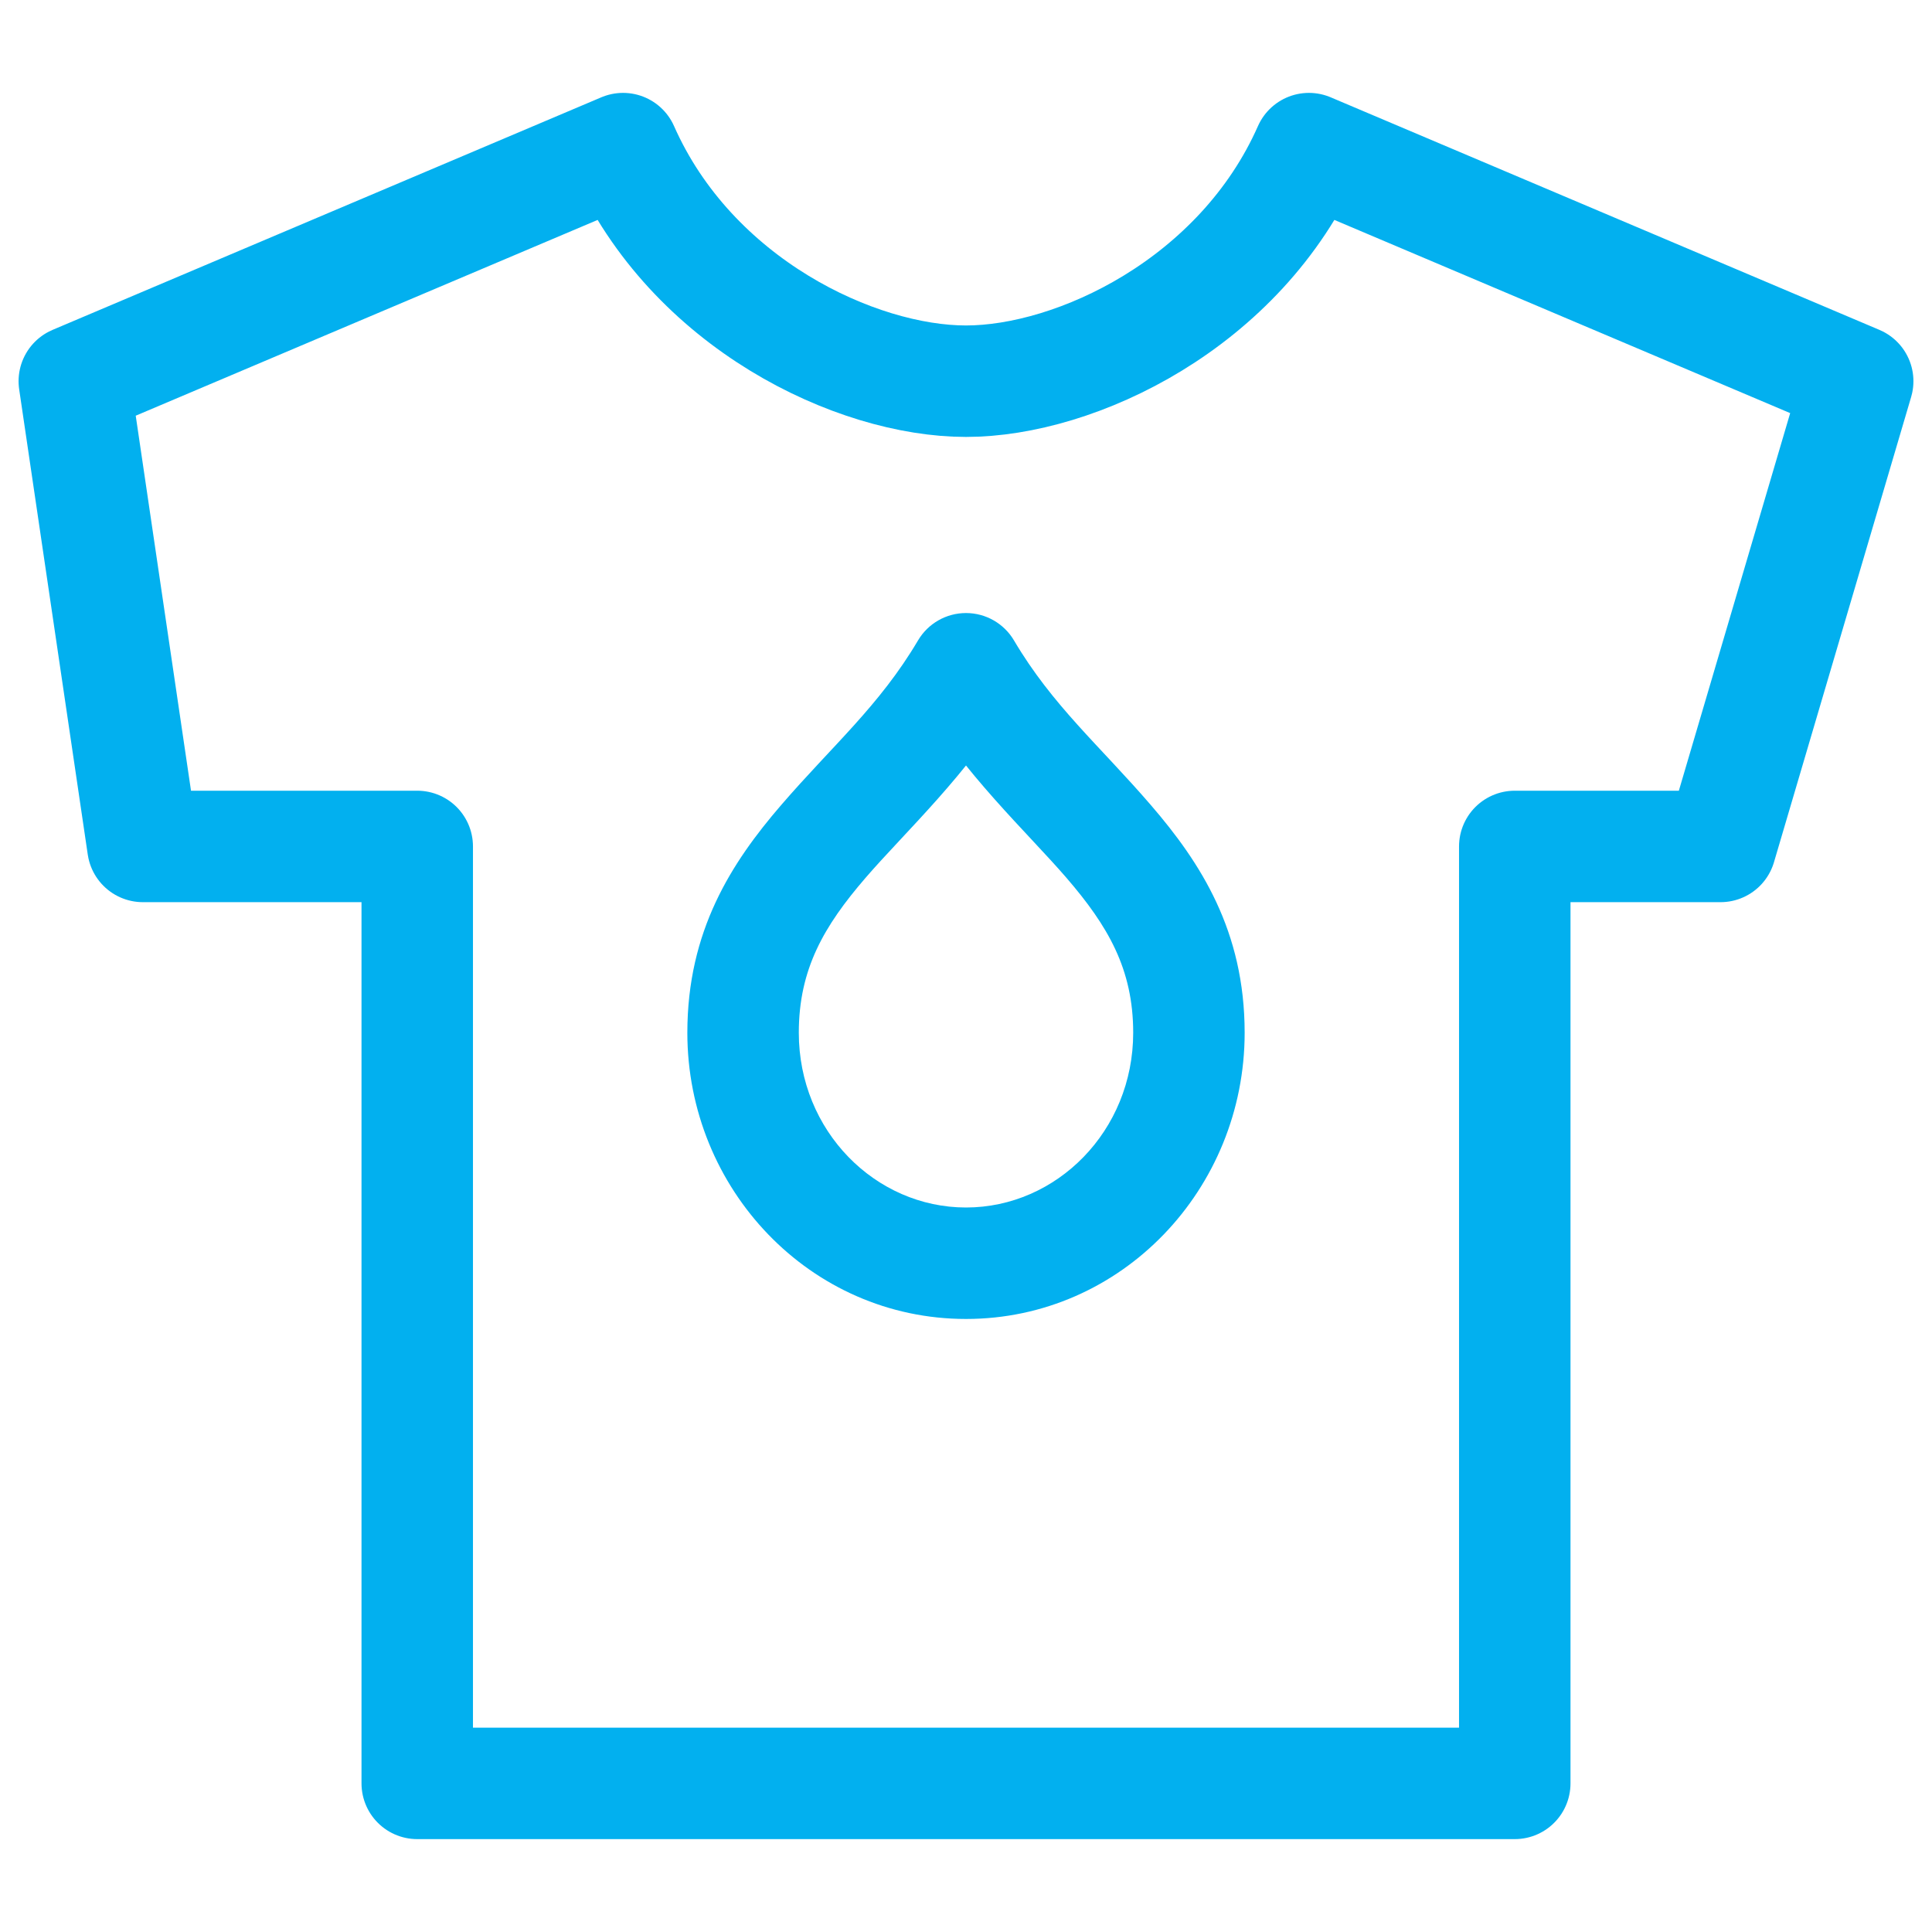 <svg width="26" height="26" viewBox="0 0 26 26" fill="none" xmlns="http://www.w3.org/2000/svg">
<path d="M5.615 24V11.391H1.923L1 5.13L8.385 2C9.308 4.087 11.523 5.13 13 5.13C14.477 5.13 16.692 4.087 17.615 2L25 5.13L23.154 11.391H20.385V24H5.615Z" stroke="#02B0EF" stroke-width="1.5" stroke-linecap="round" stroke-linejoin="round"/>
<path d="M13 9L13.646 8.619C13.511 8.39 13.265 8.25 13 8.25C12.735 8.25 12.489 8.39 12.354 8.619L13 9ZM15.25 13.898C15.25 15.221 14.219 16.25 13 16.25V17.75C15.095 17.75 16.75 16.002 16.75 13.898H15.25ZM12.354 9.381C12.961 10.409 13.827 11.204 14.354 11.816C14.908 12.459 15.25 13.039 15.25 13.898H16.75C16.75 12.526 16.155 11.609 15.49 10.837C14.798 10.034 14.164 9.496 13.646 8.619L12.354 9.381ZM9.25 13.898C9.25 16.002 10.905 17.75 13 17.75V16.25C11.781 16.25 10.75 15.221 10.75 13.898H9.25ZM12.354 8.619C11.836 9.496 11.202 10.034 10.51 10.837C9.845 11.609 9.25 12.526 9.25 13.898H10.75C10.75 13.039 11.092 12.459 11.646 11.816C12.173 11.204 13.039 10.409 13.646 9.381L12.354 8.619Z" fill="#02B0EF"/>
</svg>
